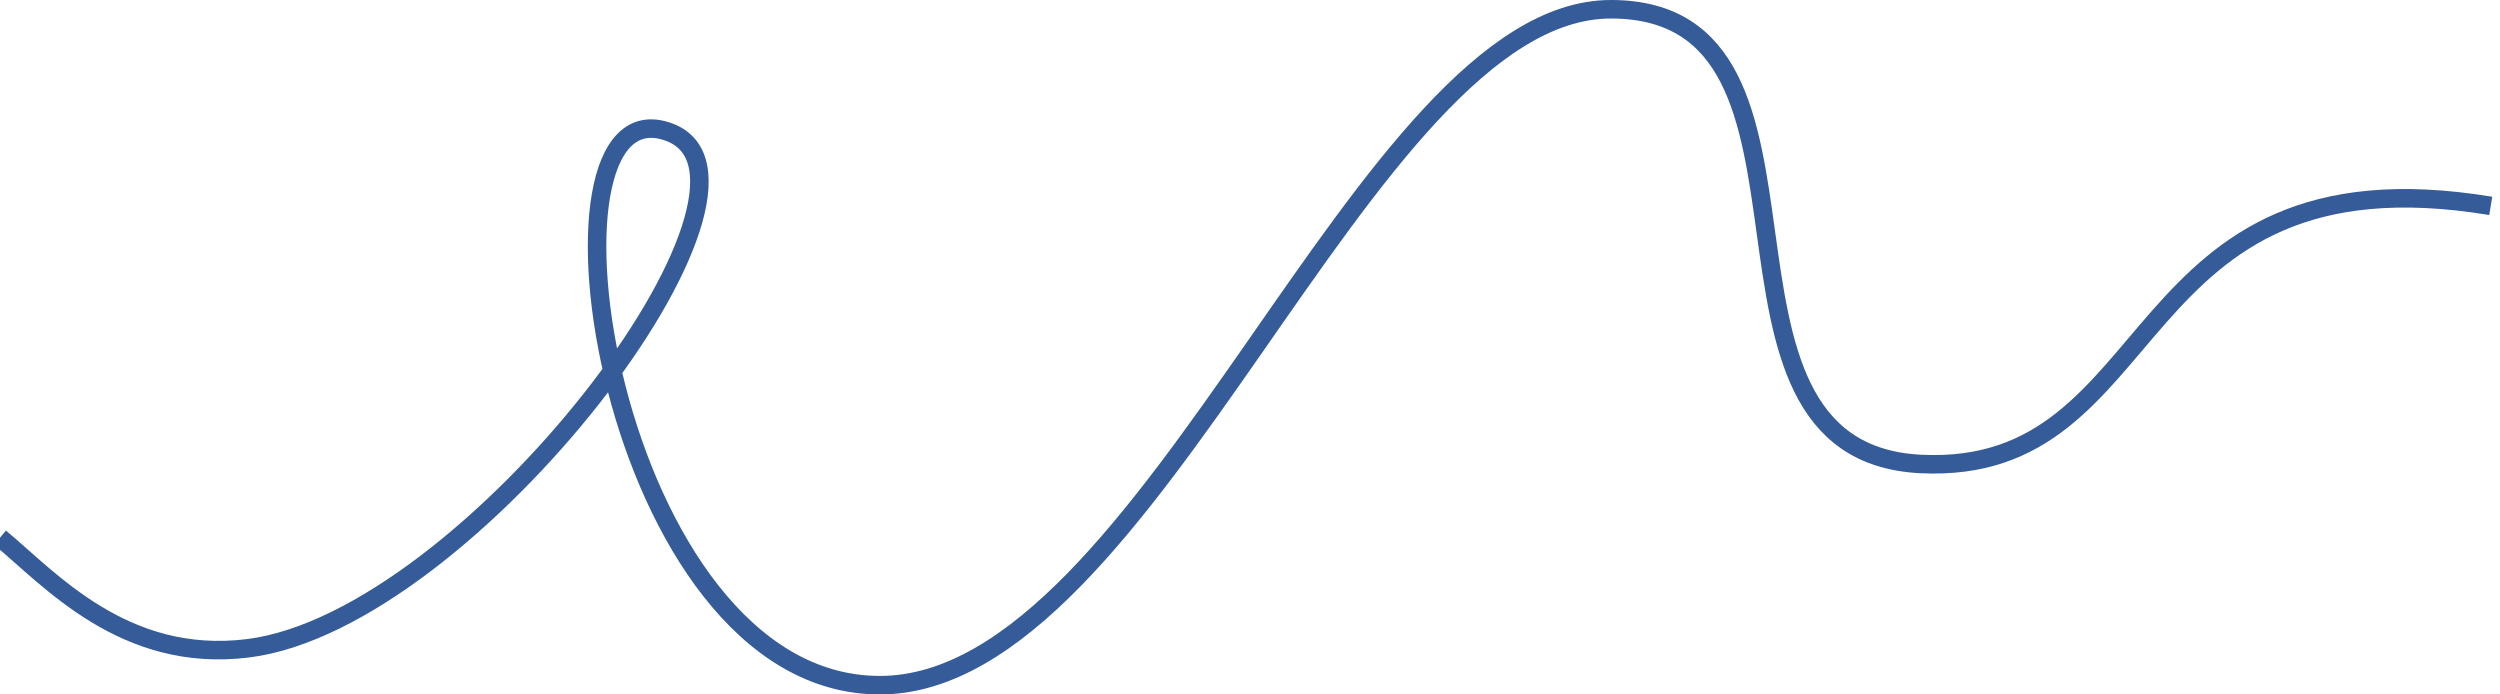 <svg width="270" height="75" viewBox="0 0 270 75" fill="none" xmlns="http://www.w3.org/2000/svg">
<path d="M0 58.072C5.353 62.497 13.383 71.677 26.766 70.018C50.856 67.032 86.545 19.582 72.269 14.273C56.209 8.3 65.577 74 95.02 74C124.463 74 147.214 1 173.98 1C200.746 1 180.672 48.782 207.438 50.109C234.204 51.436 228.851 15.6 269 22.236" stroke="#355C99" stroke-width="2"/>
</svg>
